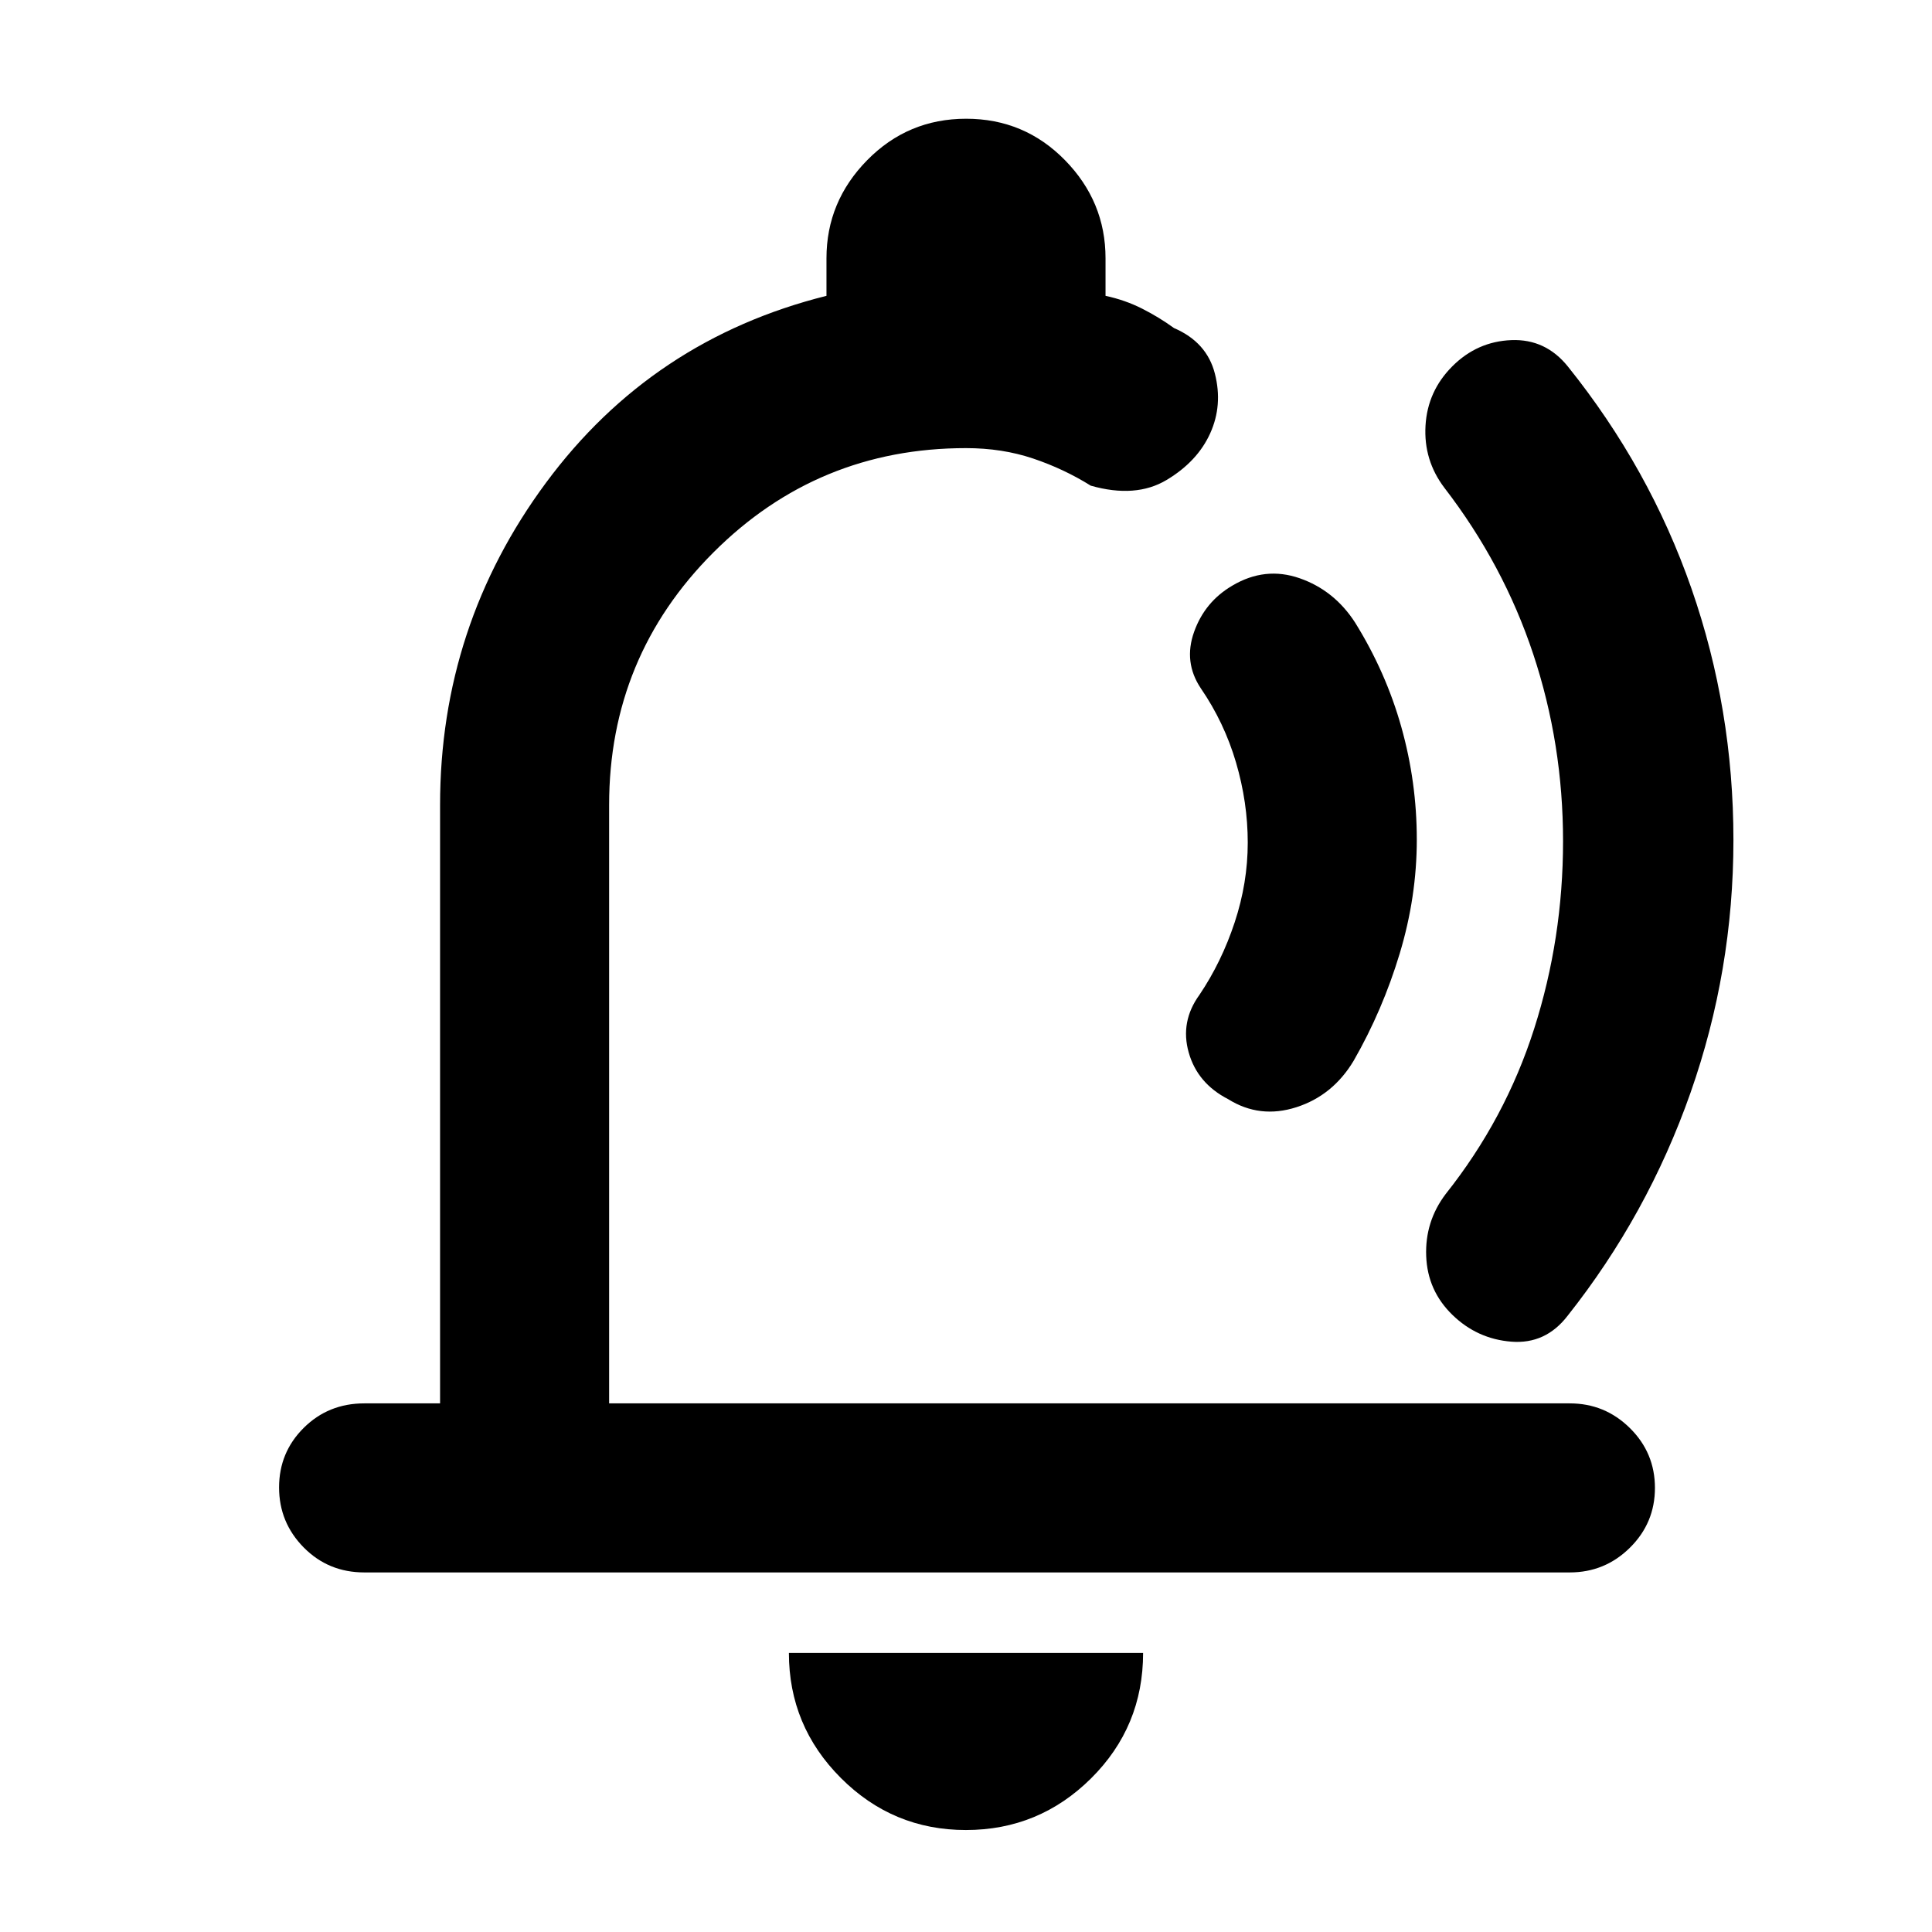 <svg xmlns="http://www.w3.org/2000/svg" height="40" viewBox="0 -960 960 960" width="40"><path d="M486.33-500Zm-6.37 449.33q-36.31 0-62.13-25.85Q392-102.37 392-138.67h176q0 36.67-25.86 62.34-25.86 25.66-62.18 25.66ZM181-178.67q-17.83 0-30.08-12.4-12.25-12.41-12.25-29.84 0-17.42 12.25-29.59 12.25-12.17 30.08-12.17h37.67V-560q0-89 52.66-160.17Q324-791.33 410.67-813v-18.67q0-28.16 20.24-48.75Q451.16-901 480.08-901t49.09 20.58q20.16 20.59 20.16 48.75V-813q9.76 2.09 18.22 6.38 8.45 4.29 15.78 9.62 16.34 7 20.34 22.67 4 15.66-2.34 29.66-6.33 14-21.66 23.17-15.34 9.17-37.67 2.83-13.33-8.33-28.68-13.5-15.34-5.16-33.32-5.16-73.67 0-125.5 51.83T302.67-560v297.33H780q17.47 0 29.9 12.29 12.43 12.28 12.43 29.71 0 17.42-12.43 29.71T780-178.67H181Zm523-364.18q0 28.52-8.5 56.68Q687-458 672.67-433q-10.34 17.33-28.5 23.17-18.17 5.83-33.89-3.99Q595-421.67 590.67-437q-4.34-15.33 5.33-28.67 11-16.33 17.5-36 6.5-19.66 6.5-39.63 0-19.97-5.83-39.83-5.84-19.87-17.5-36.87-8.67-13-3.34-28 5.34-15 19-23 16.28-9.67 33.47-3.67 17.2 6 27.53 22 15.34 24.67 23 51.98 7.67 27.32 7.67 55.84Zm157.33.2q0 64.98-21.33 125.65t-61.08 110.82Q768-292 751-293.33q-17-1.34-29.33-13.34-12.34-12-13-29.16-.67-17.17 9.66-30.84 29.67-37.33 44-82.2 14.34-44.87 14.34-93.17 0-48.29-14.79-92.86-14.78-44.56-44.21-82.77-10.34-13.66-9.34-30.83 1-17.17 13.34-29.5Q734-790.33 751-791q17-.67 28.1 13.15 40.57 50.52 61.4 110.36 20.83 59.85 20.83 124.84Z"/></svg>